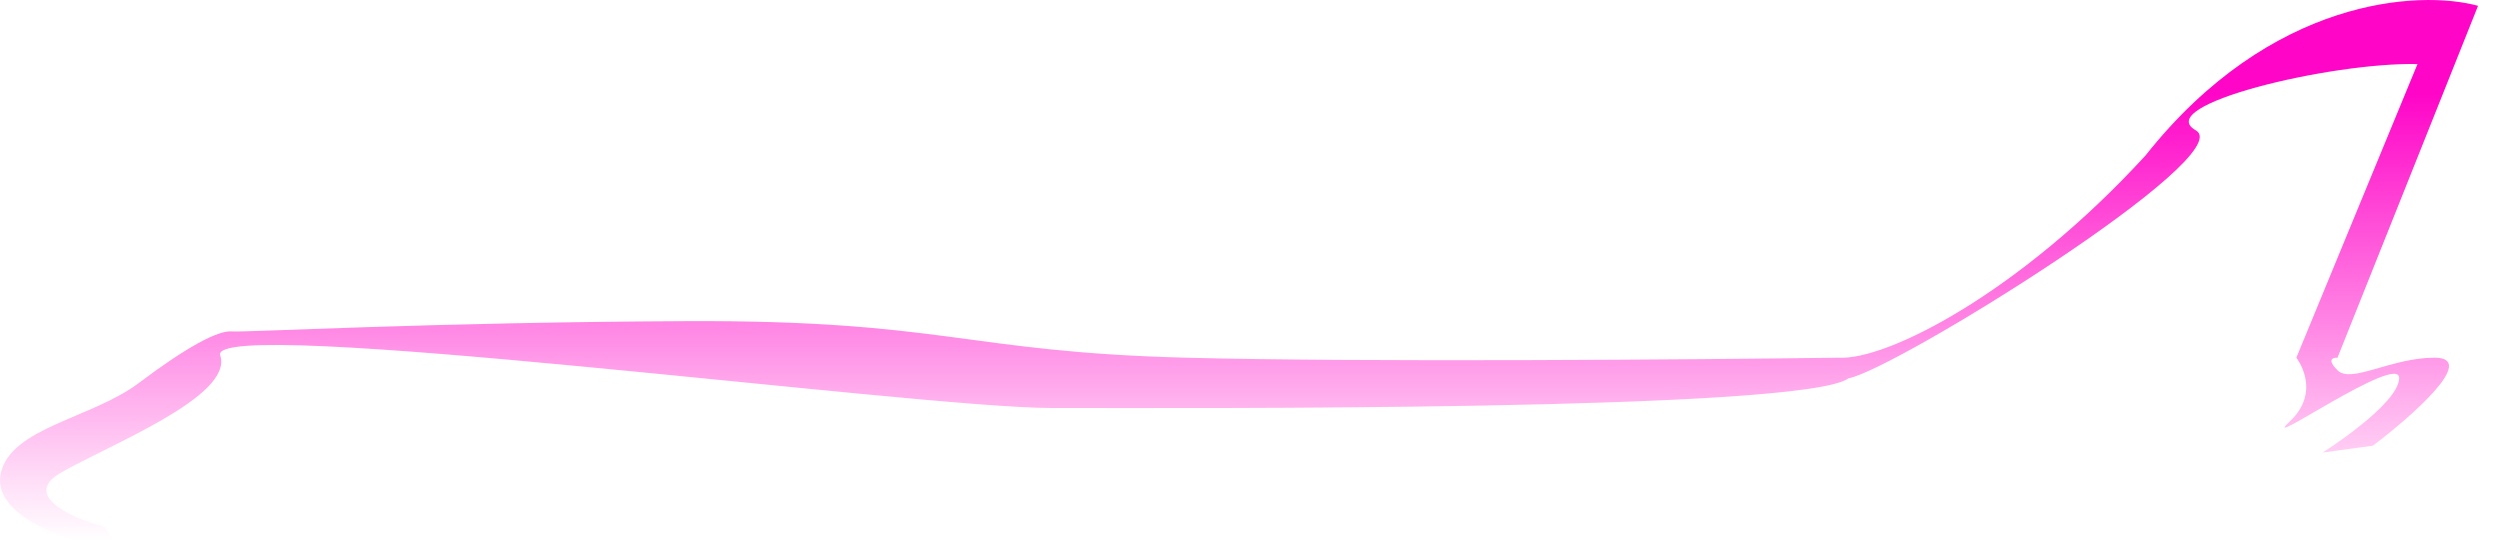 <svg width="37" height="8" viewBox="0 0 37 8" fill="none" xmlns="http://www.w3.org/2000/svg">
<path d="M0.012 7.002C-0.11 7.543 0.717 7.893 1.145 8H1.669L1.551 7.797C1.032 7.667 0.337 7.327 0.891 7.002C1.585 6.596 3.462 5.869 3.259 5.26C3.056 4.652 13.558 6.038 15.553 6.038C17.549 6.038 26.698 6.089 27.357 5.599C28.033 5.48 33.157 2.301 32.498 1.929C31.838 1.557 34.488 0.92 35.779 0.948L33.986 5.294C33.986 5.294 34.375 5.785 33.885 6.241C33.394 6.698 35.522 5.206 35.508 5.599C35.495 5.991 34.375 6.698 34.375 6.698L35.119 6.596C35.694 6.162 36.682 5.294 36.032 5.294C35.383 5.294 34.798 5.683 34.595 5.48C34.392 5.277 34.595 5.294 34.595 5.294L36.675 0.086C35.807 -0.151 33.607 -0.039 31.754 2.301C29.894 4.33 27.926 5.339 27.205 5.294C25.074 5.322 20.16 5.362 17.549 5.294C14.285 5.21 13.98 4.736 10.159 4.753C6.337 4.77 3.631 4.922 3.428 4.905C3.225 4.888 2.752 5.142 2.058 5.666C1.365 6.191 0.164 6.326 0.012 7.002Z" fill="url(#paint0_linear_111_432)"/>
<defs>
<linearGradient id="paint0_linear_111_432" x1="18.337" y1="0" x2="18.337" y2="8" gradientUnits="userSpaceOnUse">
<stop offset="0.174" stop-color="#FF05C8"/>
<stop offset="1" stop-color="#FF05C8" stop-opacity="0"/>
</linearGradient>
</defs>
</svg>
